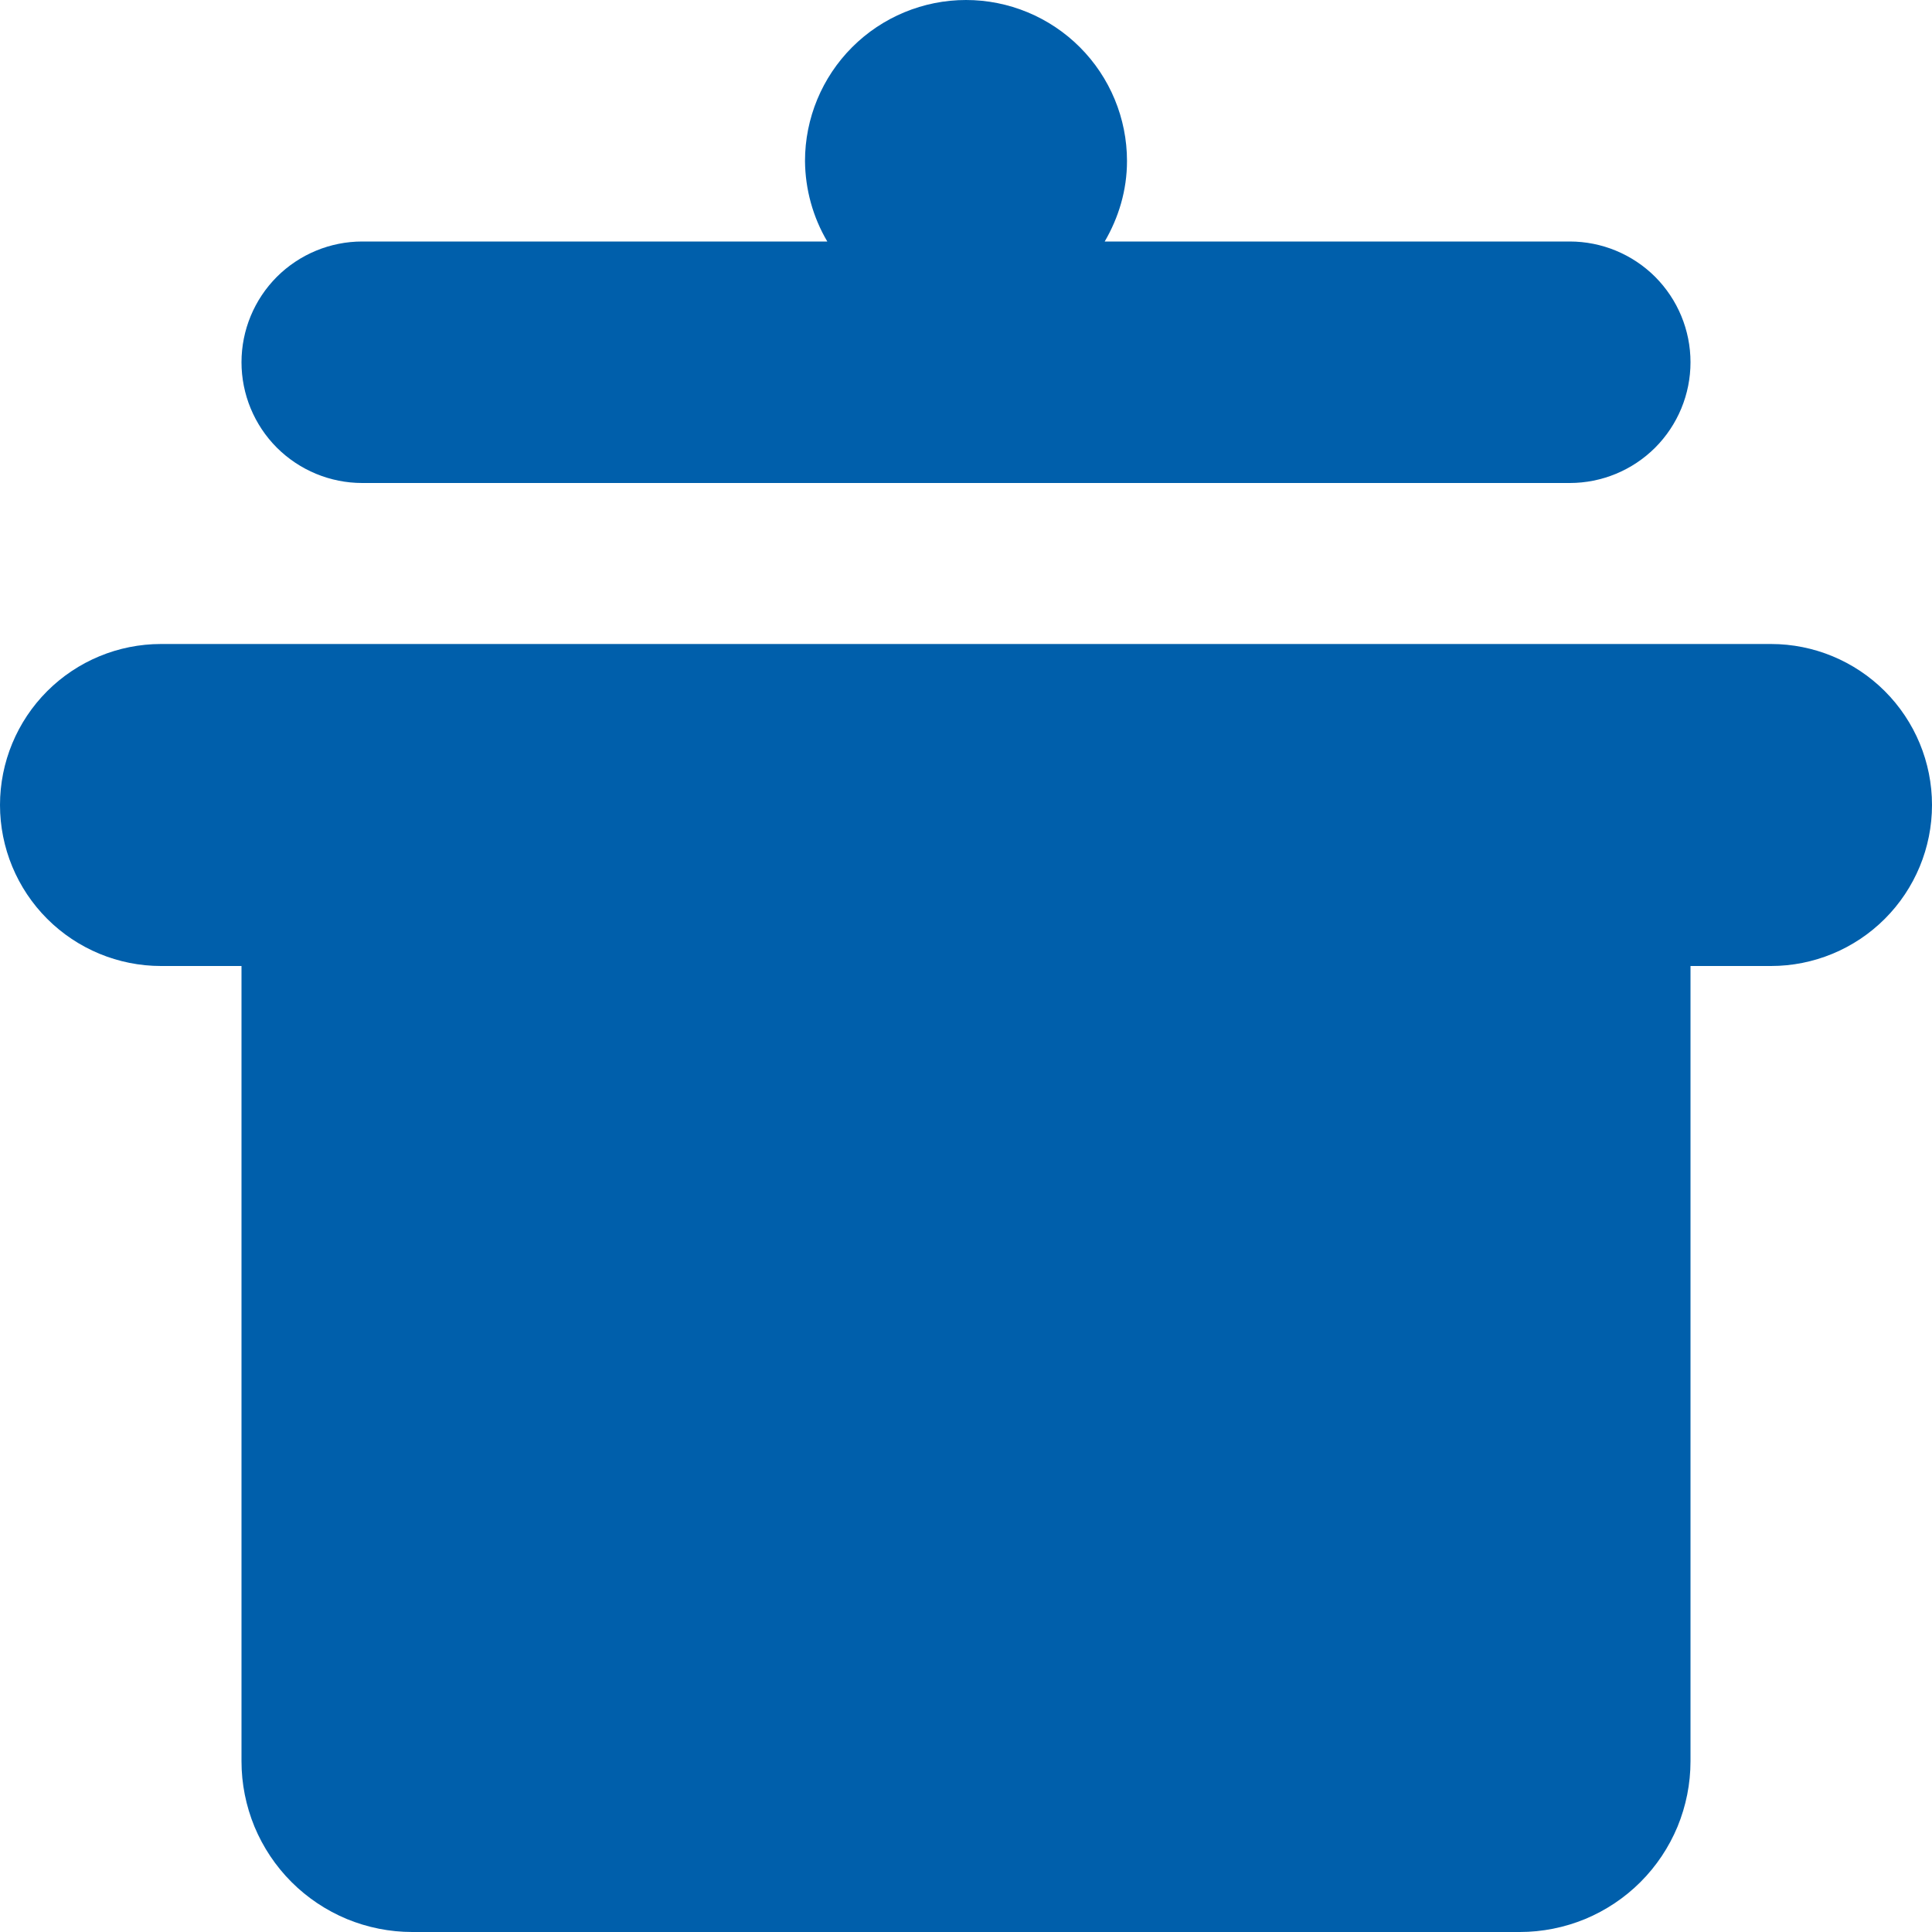 <svg width="24" height="24" viewBox="0 0 24 24" fill="none" xmlns="http://www.w3.org/2000/svg">
<path d="M19.5 3C19.898 3 20.279 3.158 20.561 3.439C20.842 3.721 21 4.102 21 4.5C21 4.898 20.842 5.279 20.561 5.561C20.279 5.842 19.898 6 19.5 6H4.5C4.102 6 3.721 5.842 3.439 5.561C3.158 5.279 3 4.898 3 4.5C3 4.102 3.158 3.721 3.439 3.439C3.721 3.158 4.102 3 4.5 3H10.277C10.098 2.697 10.003 2.352 10 2C10 1.47 10.211 0.961 10.586 0.586C10.961 0.211 11.47 0 12 0C12.53 0 13.039 0.211 13.414 0.586C13.789 0.961 14 1.47 14 2C14 2.366 13.895 2.705 13.723 3H19.5ZM22 8C22.53 8 23.039 8.211 23.414 8.586C23.789 8.961 24 9.47 24 10C24 10.53 23.789 11.039 23.414 11.414C23.039 11.789 22.53 12 22 12H21V21.879C21 22.158 20.945 22.433 20.839 22.691C20.732 22.948 20.576 23.182 20.379 23.379C20.182 23.576 19.948 23.732 19.691 23.839C19.433 23.945 19.158 24 18.879 24H5.121C4.842 24 4.567 23.945 4.309 23.839C4.052 23.732 3.818 23.576 3.621 23.379C3.424 23.182 3.268 22.948 3.161 22.691C3.055 22.433 3 22.158 3 21.879V12H2C1.47 12 0.961 11.789 0.586 11.414C0.211 11.039 0 10.53 0 10C0 9.47 0.211 8.961 0.586 8.586C0.961 8.211 1.47 8 2 8H22Z" fill="#005FAB"/>
</svg>
